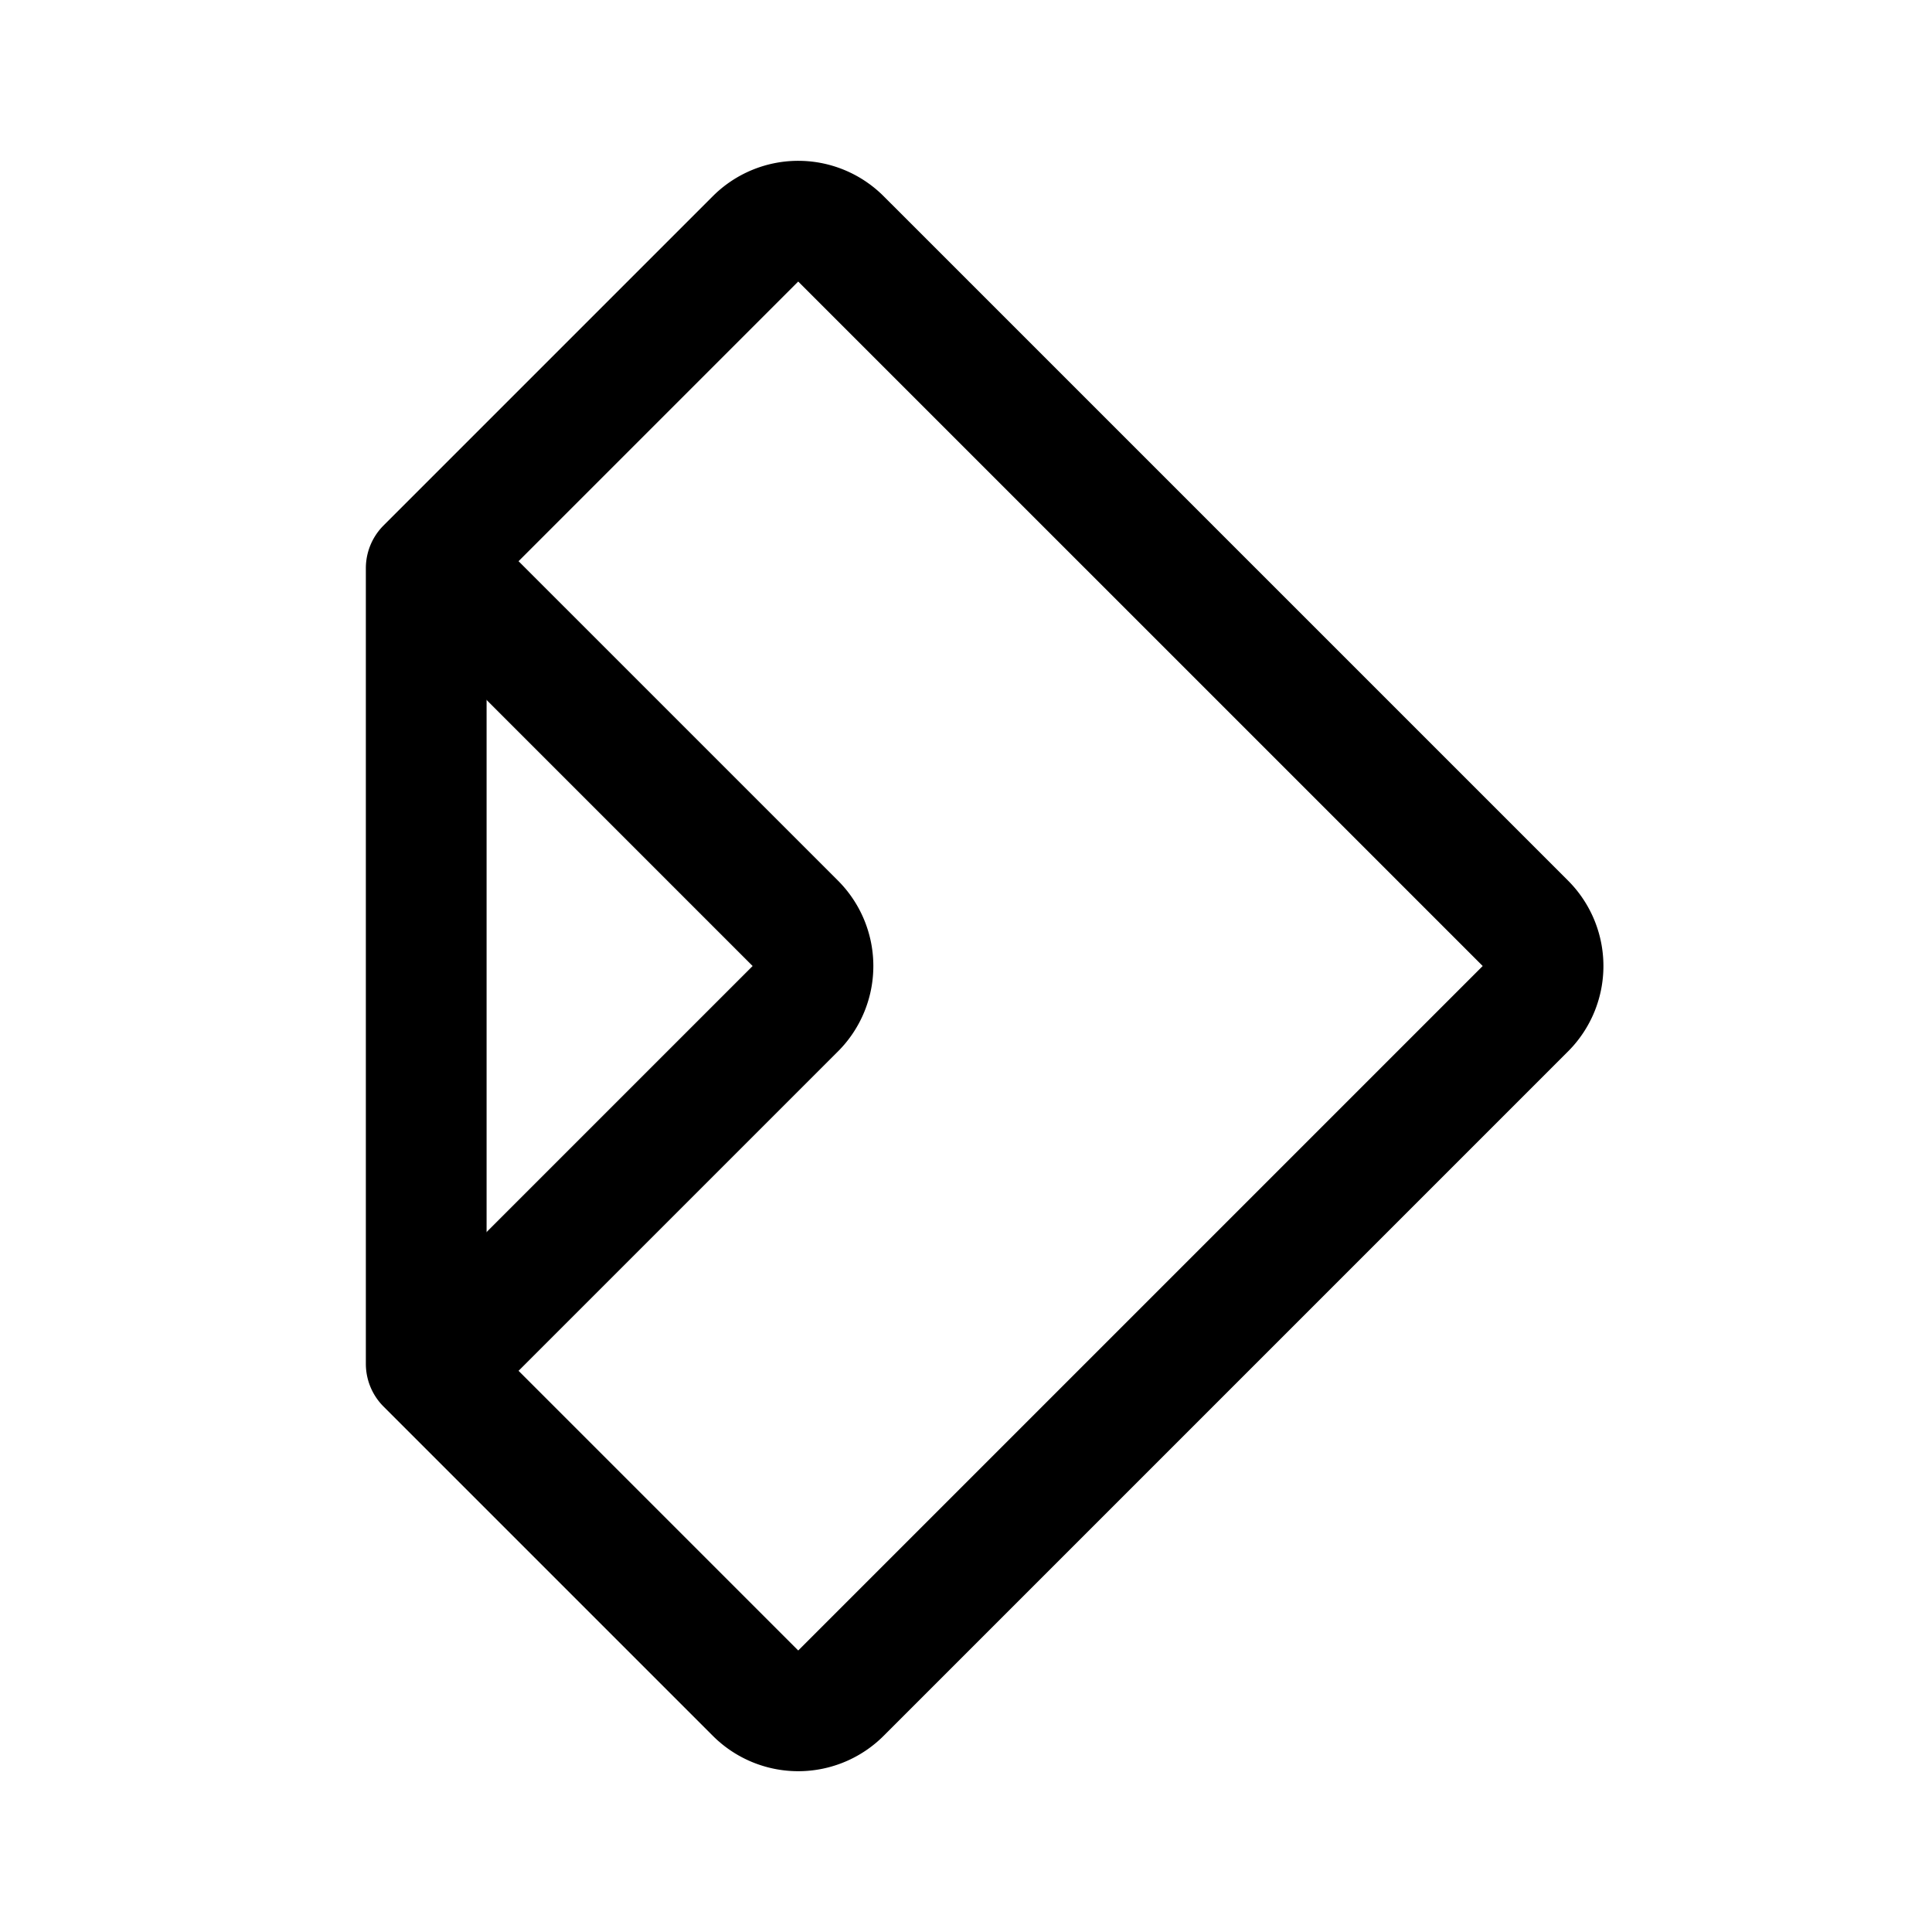 <svg xmlns="http://www.w3.org/2000/svg" width="192" height="192" fill-rule="evenodd" stroke-linecap="round" stroke-linejoin="round" stroke-miterlimit="1.5" clip-rule="evenodd" viewBox="0 0 192 192" fill="none" stroke="#000" stroke-width="11.998"><path d="m42.357 135.537 32.728 32.728a6.003 6.003 0 0 0 8.486 0l68.02-68.021a6.003 6.003 0 0 0 0-8.486L83.57 23.738a6.003 6.003 0 0 0-8.485-.002L42.357 56.464v79.073Z"/><path d="m43.735 135.546 35.302-35.302a6.003 6.003 0 0 0 0-8.485l-35.68-35.68"/></svg>